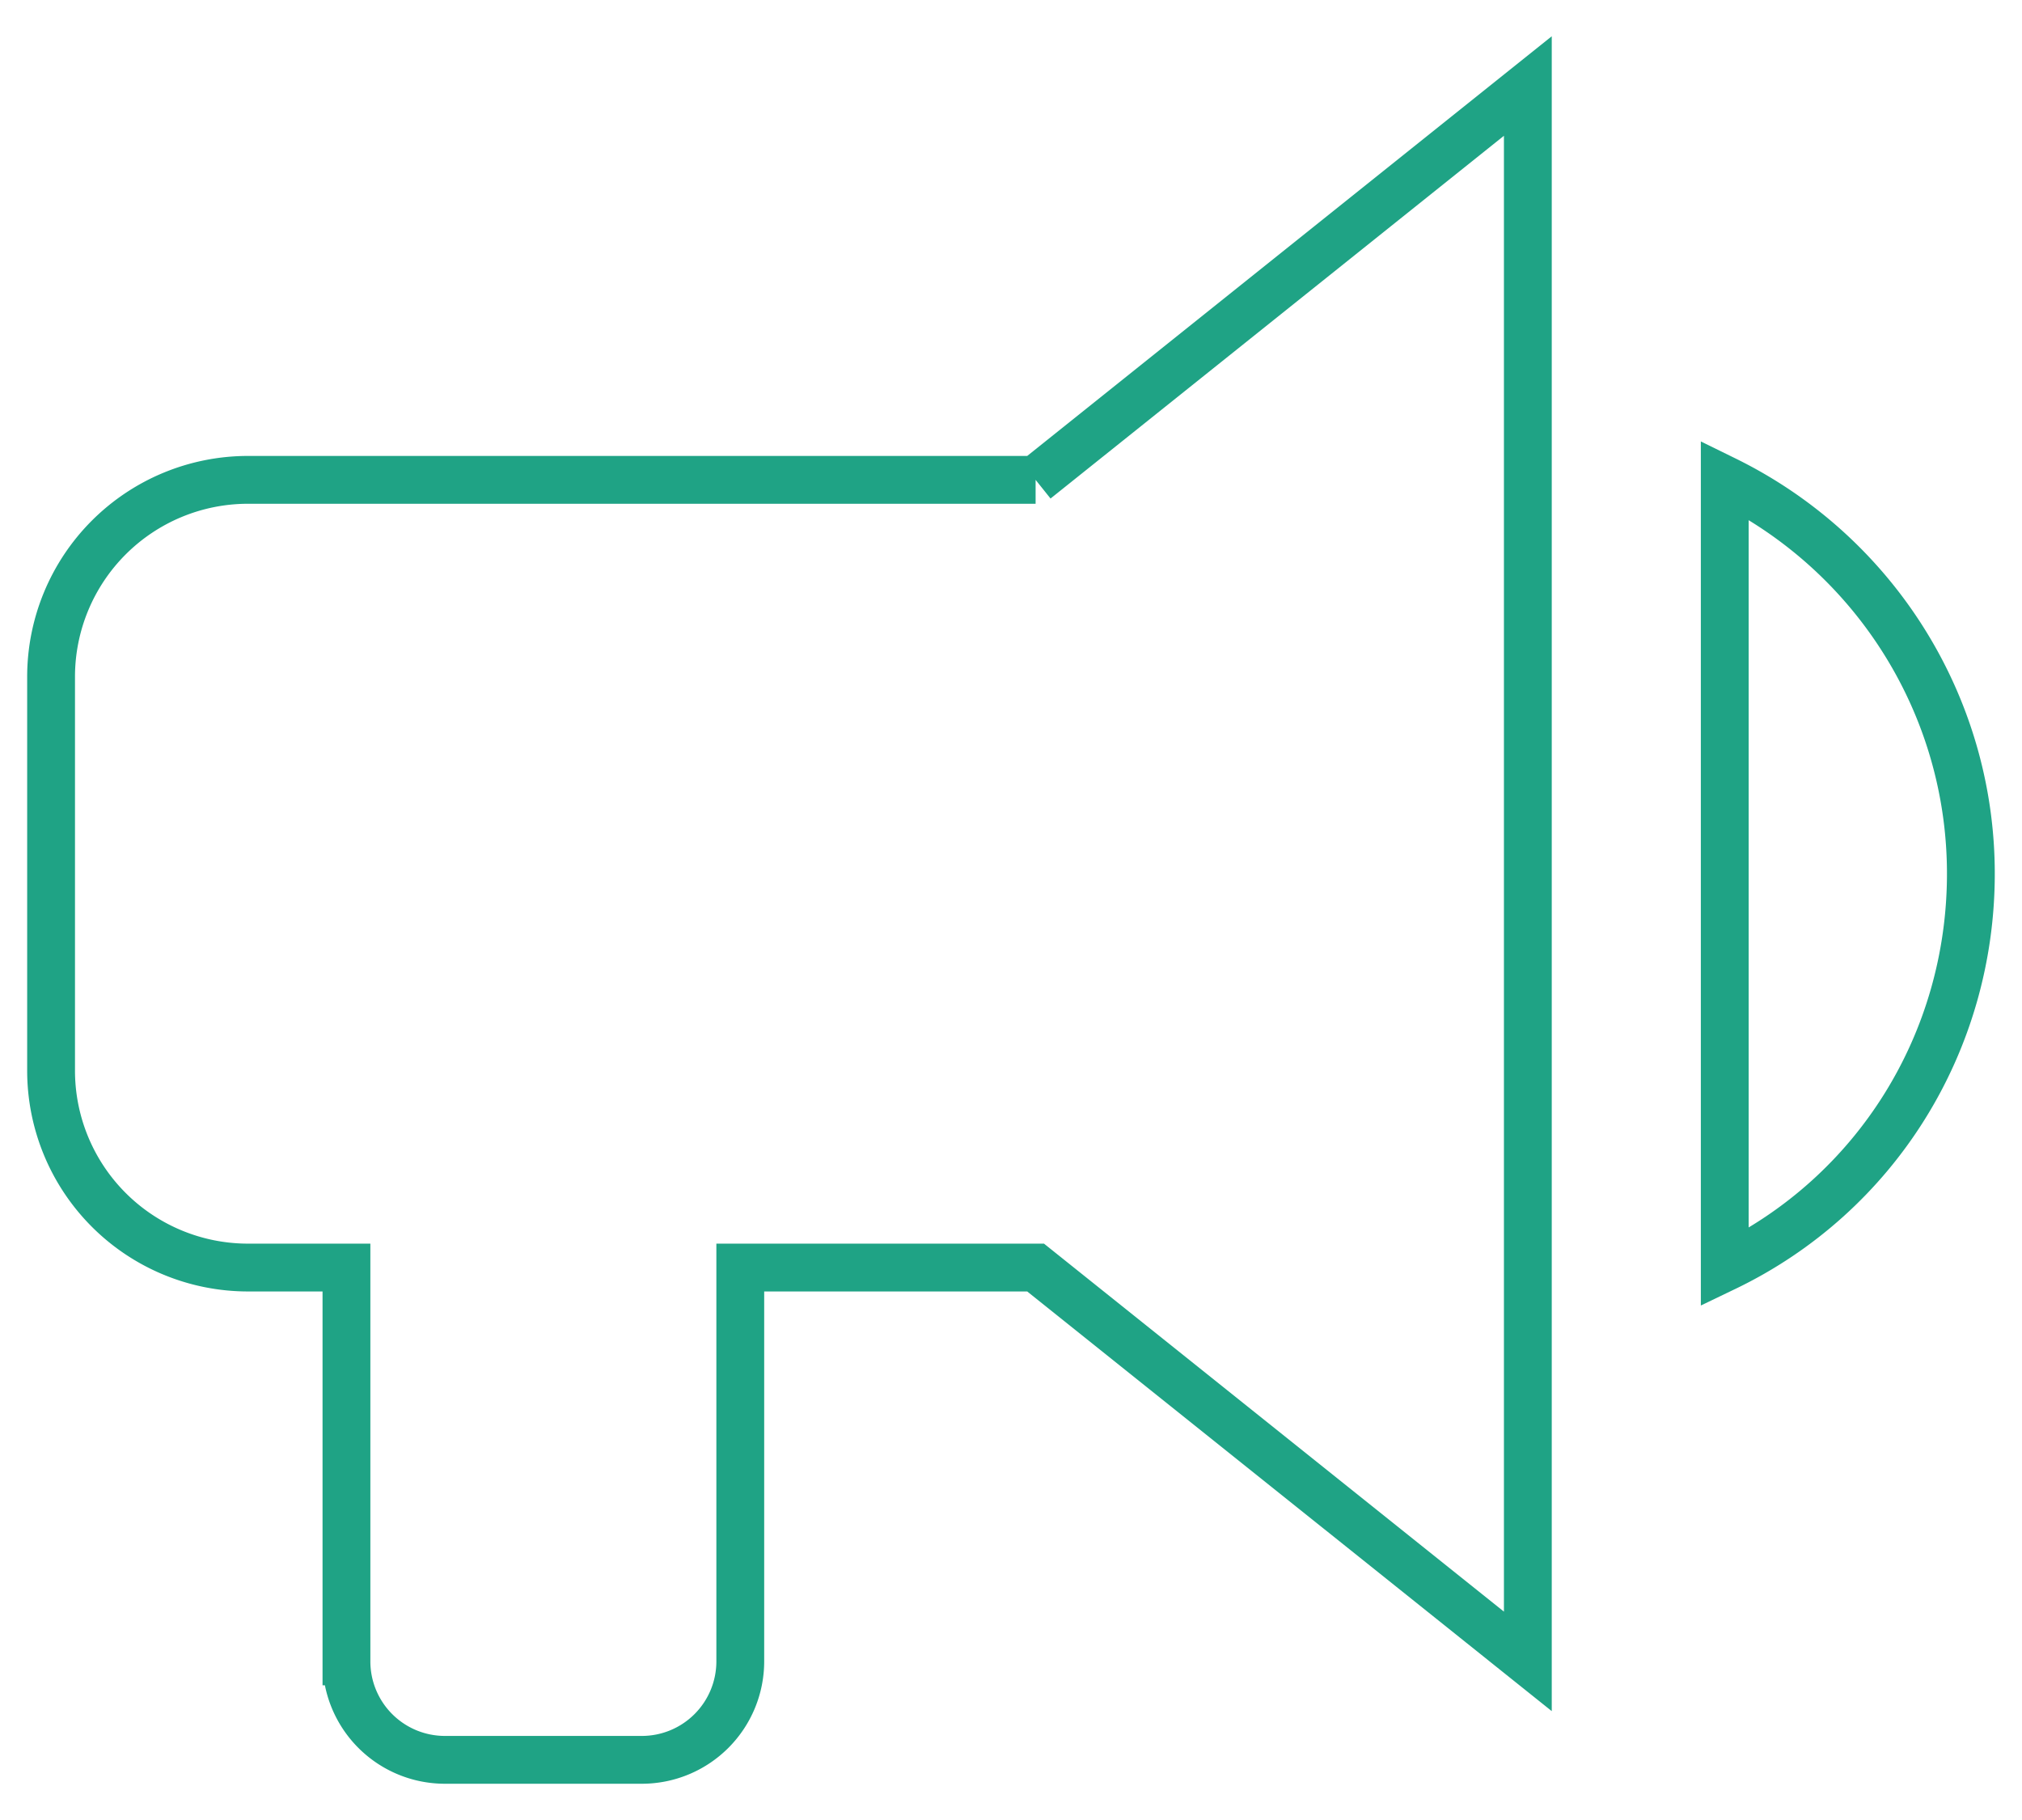 <svg width="40" height="36" version="1.1" viewBox="-1 -1 41.993 38.057" xmlns="http://www.w3.org/2000/svg"><path d="m20.511 9.034h-16.471a4.118 4.118 0 0 0-4.118 4.118v8.235a4.118 4.118 0 0 0 4.118 4.118h2.059v8.235a2.059 2.059 0 0 0 2.059 2.059h4.118a2.059 2.059 0 0 0 2.059-2.059v-8.235h6.176l10.294 8.235v-32.941l-10.294 8.235m19.559 8.235c0 3.521-1.976 6.712-5.147 8.235v-16.471c3.15 1.544 5.147 4.735 5.147 8.235z" fill="none" stroke="#1fa385"/></svg>